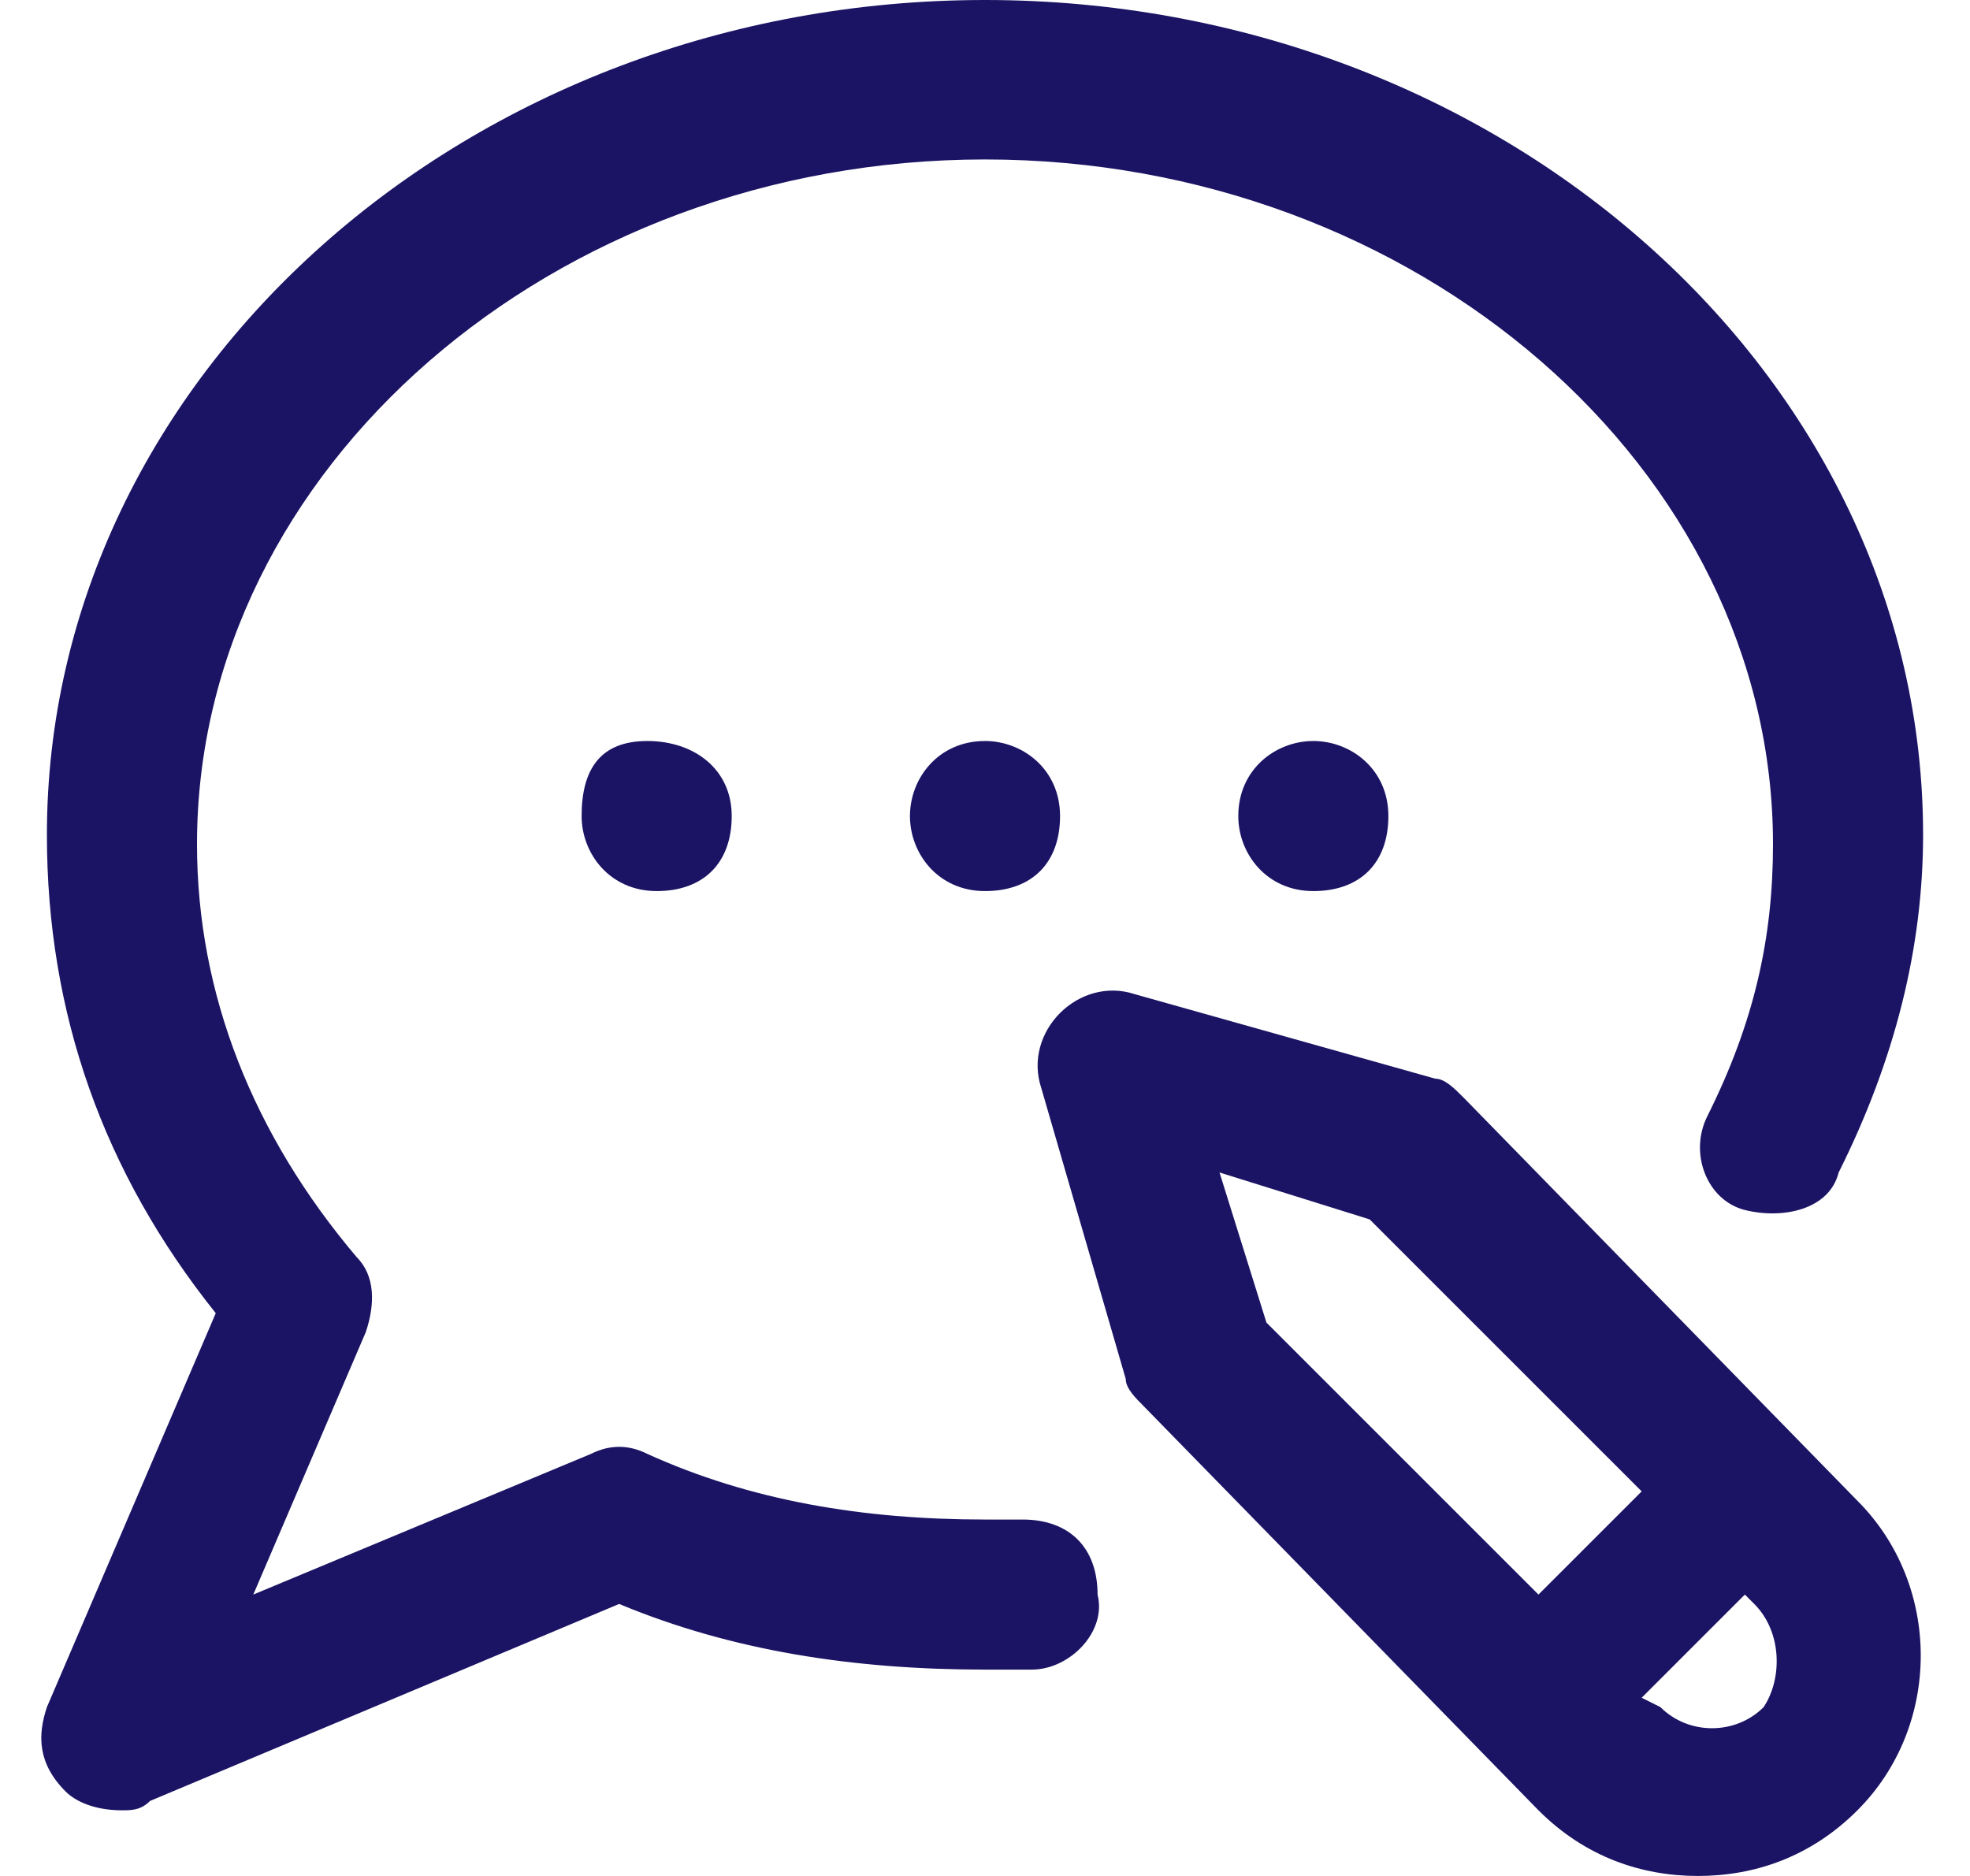 <?xml version="1.0" encoding="utf-8"?>
<!-- Generator: Adobe Illustrator 21.0.0, SVG Export Plug-In . SVG Version: 6.00 Build 0)  -->
<svg version="1.1" id="Calque_1" xmlns="http://www.w3.org/2000/svg" xmlns:xlink="http://www.w3.org/1999/xlink" x="0px" y="0px"
	 viewBox="0 0 21 20" style="enable-background:new 0 0 21 20;" xml:space="preserve">
<style type="text/css">
	.st0{fill:#1B1464;}
</style>
<g>
	<path class="st0" d="M10.5,7.9c0.4,0,0.8,0.3,0.8,0.8s-0.3,0.8-0.8,0.8S9.7,9.1,9.7,8.7S10,7.9,10.5,7.9z M13.2,8.7
		c0,0.4,0.3,0.8,0.8,0.8s0.8-0.3,0.8-0.8S14.4,7.9,14,7.9S13.2,8.2,13.2,8.7z M6.2,8.7c0,0.4,0.3,0.8,0.8,0.8s0.8-0.3,0.8-0.8
		S7.4,7.9,6.9,7.9S6.2,8.2,6.2,8.7z M19.8,16c0.9,0.9,0.9,2.4,0,3.3c-0.5,0.5-1.1,0.7-1.7,0.7s-1.2-0.2-1.7-0.7L12.2,15
		c-0.1-0.1-0.2-0.2-0.2-0.3l-0.9-3.1c-0.1-0.3,0-0.6,0.2-0.8c0.2-0.2,0.5-0.3,0.8-0.2l3.2,0.9c0.1,0,0.2,0.1,0.3,0.2L19.8,16z
		 M13.5,14.1l2.9,2.9l1.1-1.1L14.6,13L13,12.5L13.5,14.1z M18.7,17.1L18.6,17l-1.1,1.1l0.2,0.1c0.3,0.3,0.8,0.3,1.1,0
		C19,17.9,19,17.4,18.7,17.1z M10.9,16.2c-0.1,0-0.3,0-0.4,0c-1.3,0-2.5-0.2-3.6-0.7c-0.2-0.1-0.4-0.1-0.6,0L2.7,17l1.2-2.8
		c0.1-0.3,0.1-0.6-0.1-0.8c-1.1-1.3-1.7-2.8-1.7-4.4c0-4,3.8-7.3,8.4-7.3s8.4,3.3,8.4,7.3c0,1-0.2,1.9-0.7,2.9c-0.2,0.4,0,0.9,0.4,1
		s0.9,0,1-0.4c0.6-1.2,0.9-2.4,0.9-3.6C20.5,4,16,0,10.5,0C5,0,0.5,4,0.5,8.9c0,1.9,0.6,3.6,1.8,5.1l-1.8,4.2
		c-0.1,0.3-0.1,0.6,0.2,0.9c0.1,0.1,0.3,0.2,0.6,0.2c0.1,0,0.2,0,0.3-0.1l5-2.1c1.2,0.5,2.5,0.7,3.9,0.7c0.2,0,0.3,0,0.5,0
		c0.4,0,0.8-0.4,0.7-0.8C11.7,16.5,11.4,16.2,10.9,16.2z"/>
</g>
</svg>
